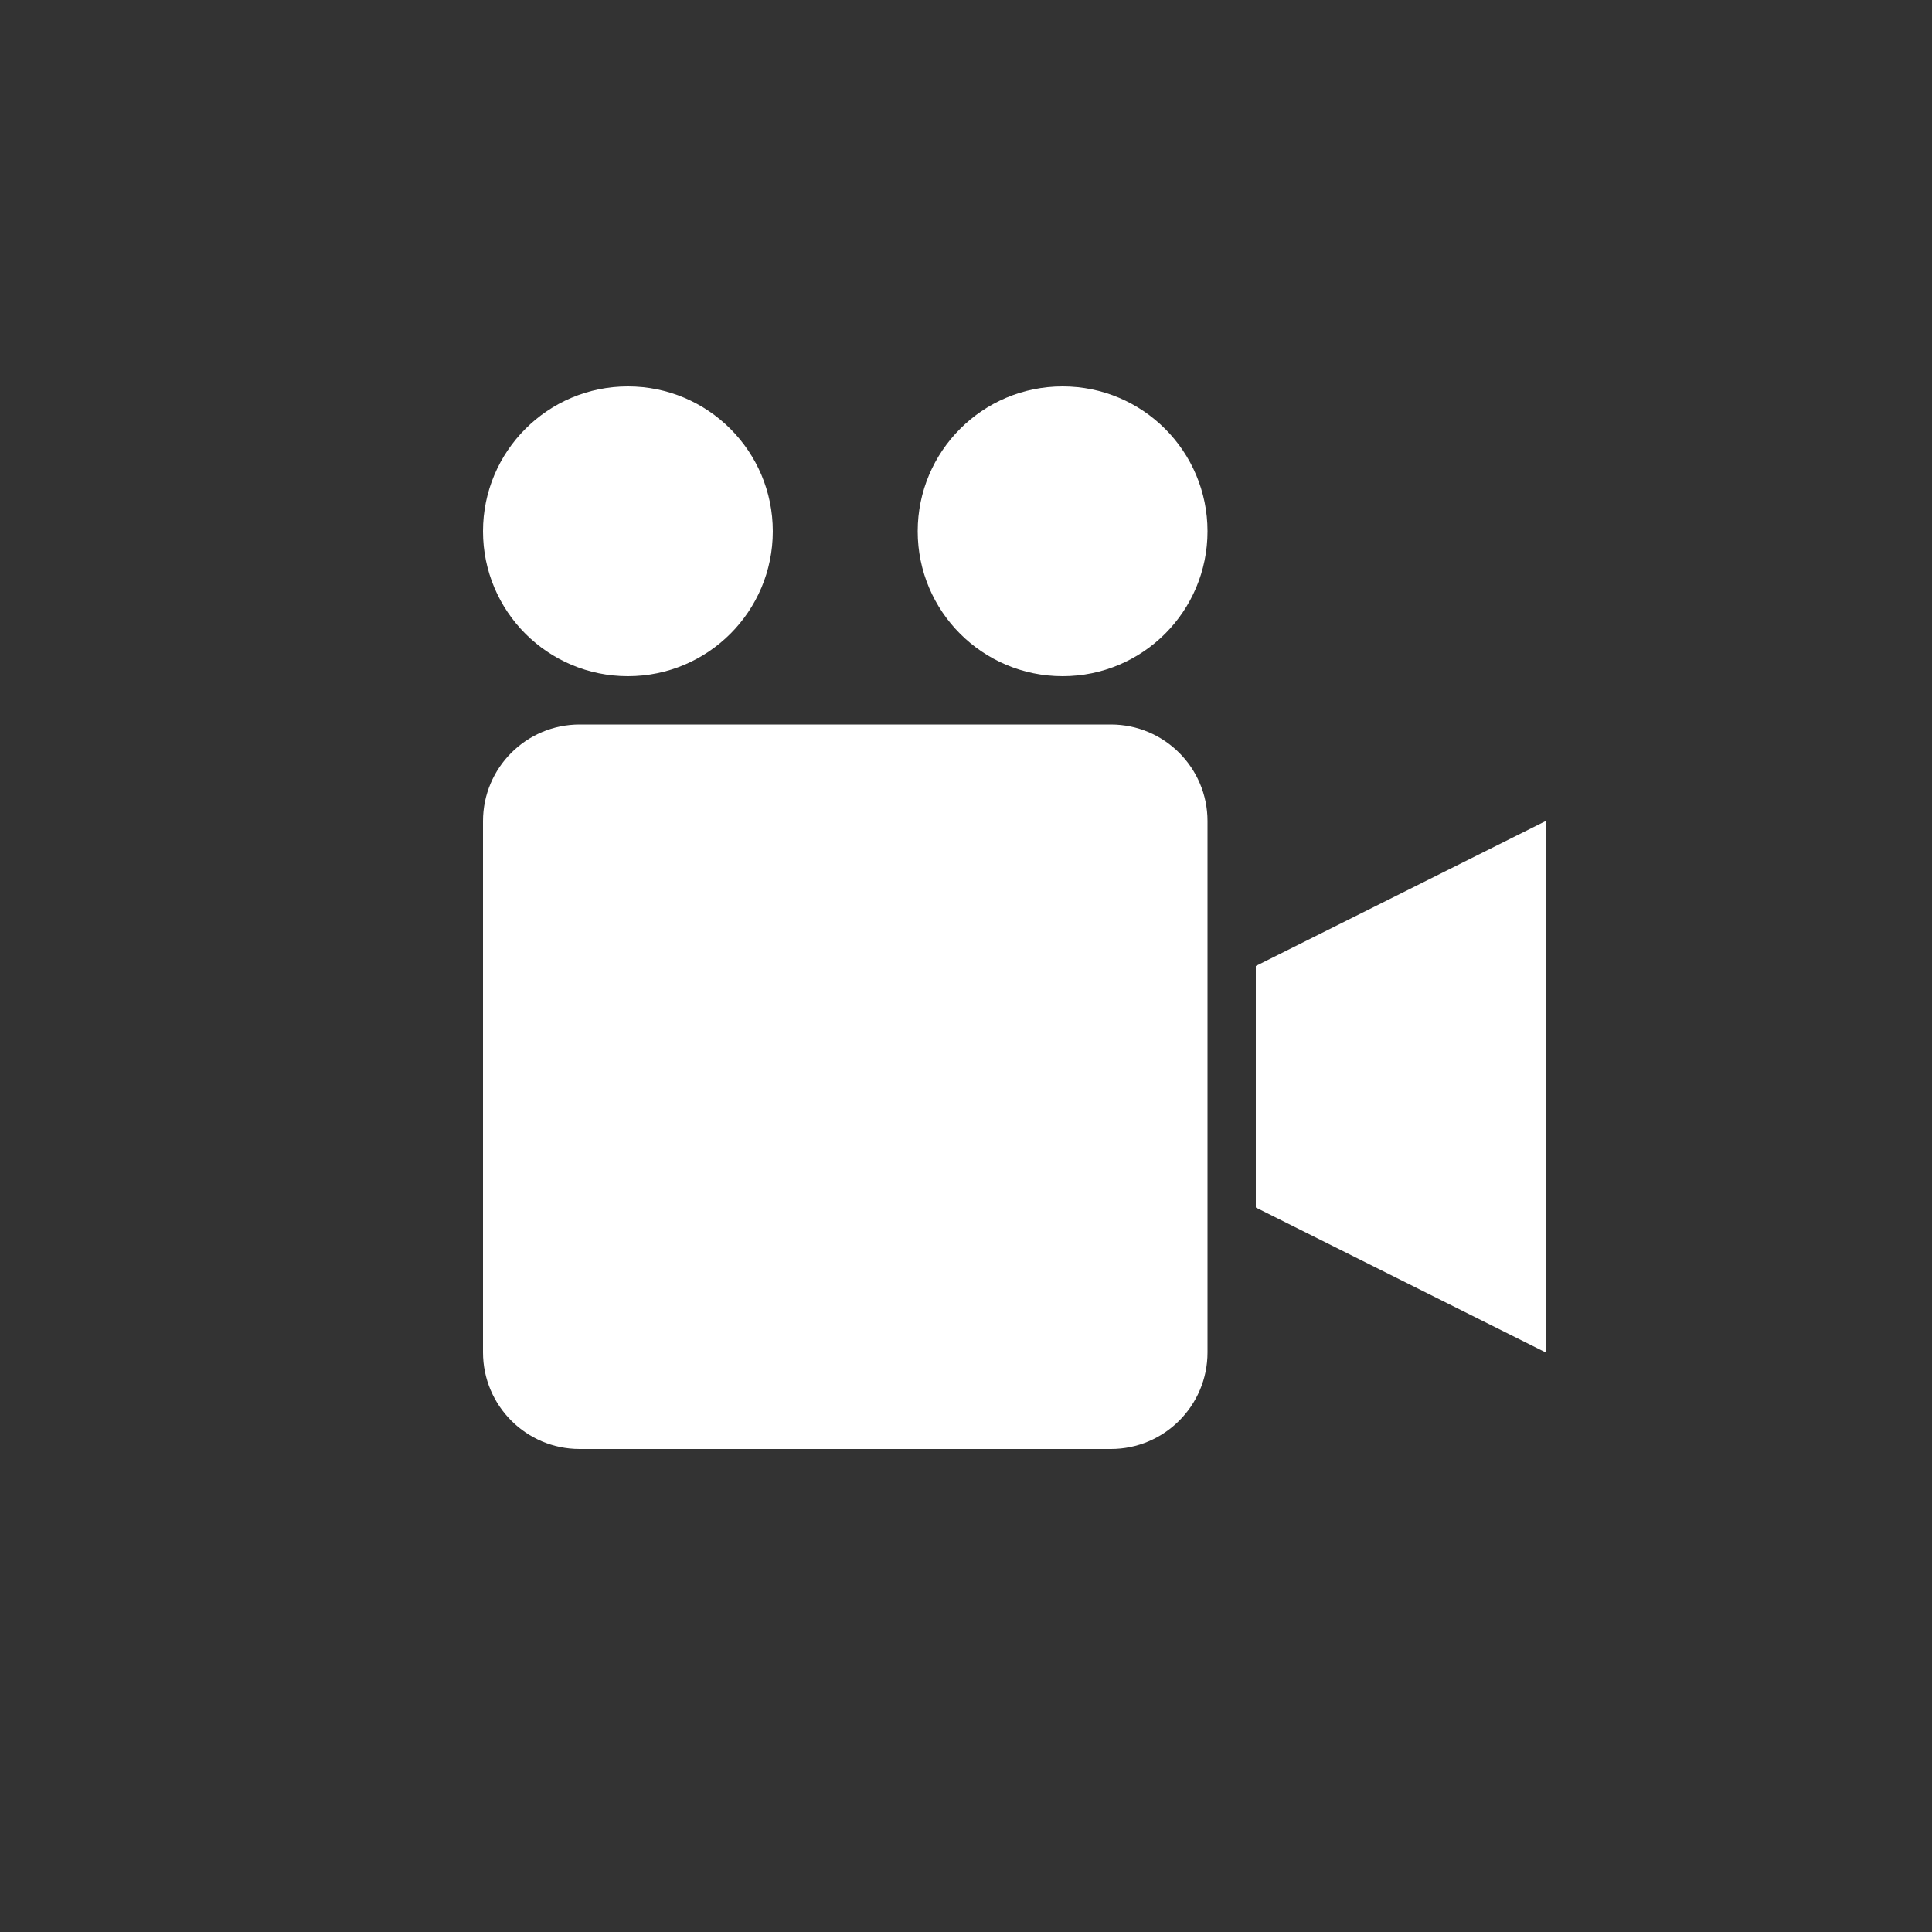 <?xml version="1.0" encoding="utf-8"?>
<!-- Generator: Adobe Illustrator 15.1.0, SVG Export Plug-In  -->
<!DOCTYPE svg PUBLIC "-//W3C//DTD SVG 1.1//EN" "http://www.w3.org/Graphics/SVG/1.1/DTD/svg11.dtd">
<svg version="1.1"
	 xmlns="http://www.w3.org/2000/svg" xmlns:xlink="http://www.w3.org/1999/xlink" xmlns:a="http://ns.adobe.com/AdobeSVGViewerExtensions/3.0/"
	 x="0px" y="0px" width="40px" height="40px" viewBox="0 0 40 40" enable-background="new 0 0 40 40" xml:space="preserve">
<rect x="0" y="0" width="40" height="40" fill="#333333" stroke="none"/>
<defs>
</defs>
<path fill-rule="evenodd" clip-rule="evenodd" fill="#FFFFFF" d="M23,15H12c-1.104,0-2,0.896-2,2v11c0,1.104,0.896,2,2,2h11
	c1.104,0,2-0.896,2-2V17C25,15.896,24.104,15,23,15z M26,20v5l6,3V17L26,20z M13,14c1.657,0,3-1.343,3-3s-1.343-3-3-3s-3,1.343-3,3
	S11.343,14,13,14z M22,8c-1.657,0-3,1.343-3,3s1.343,3,3,3s3-1.343,3-3S23.657,8,22,8z"/>
</svg>